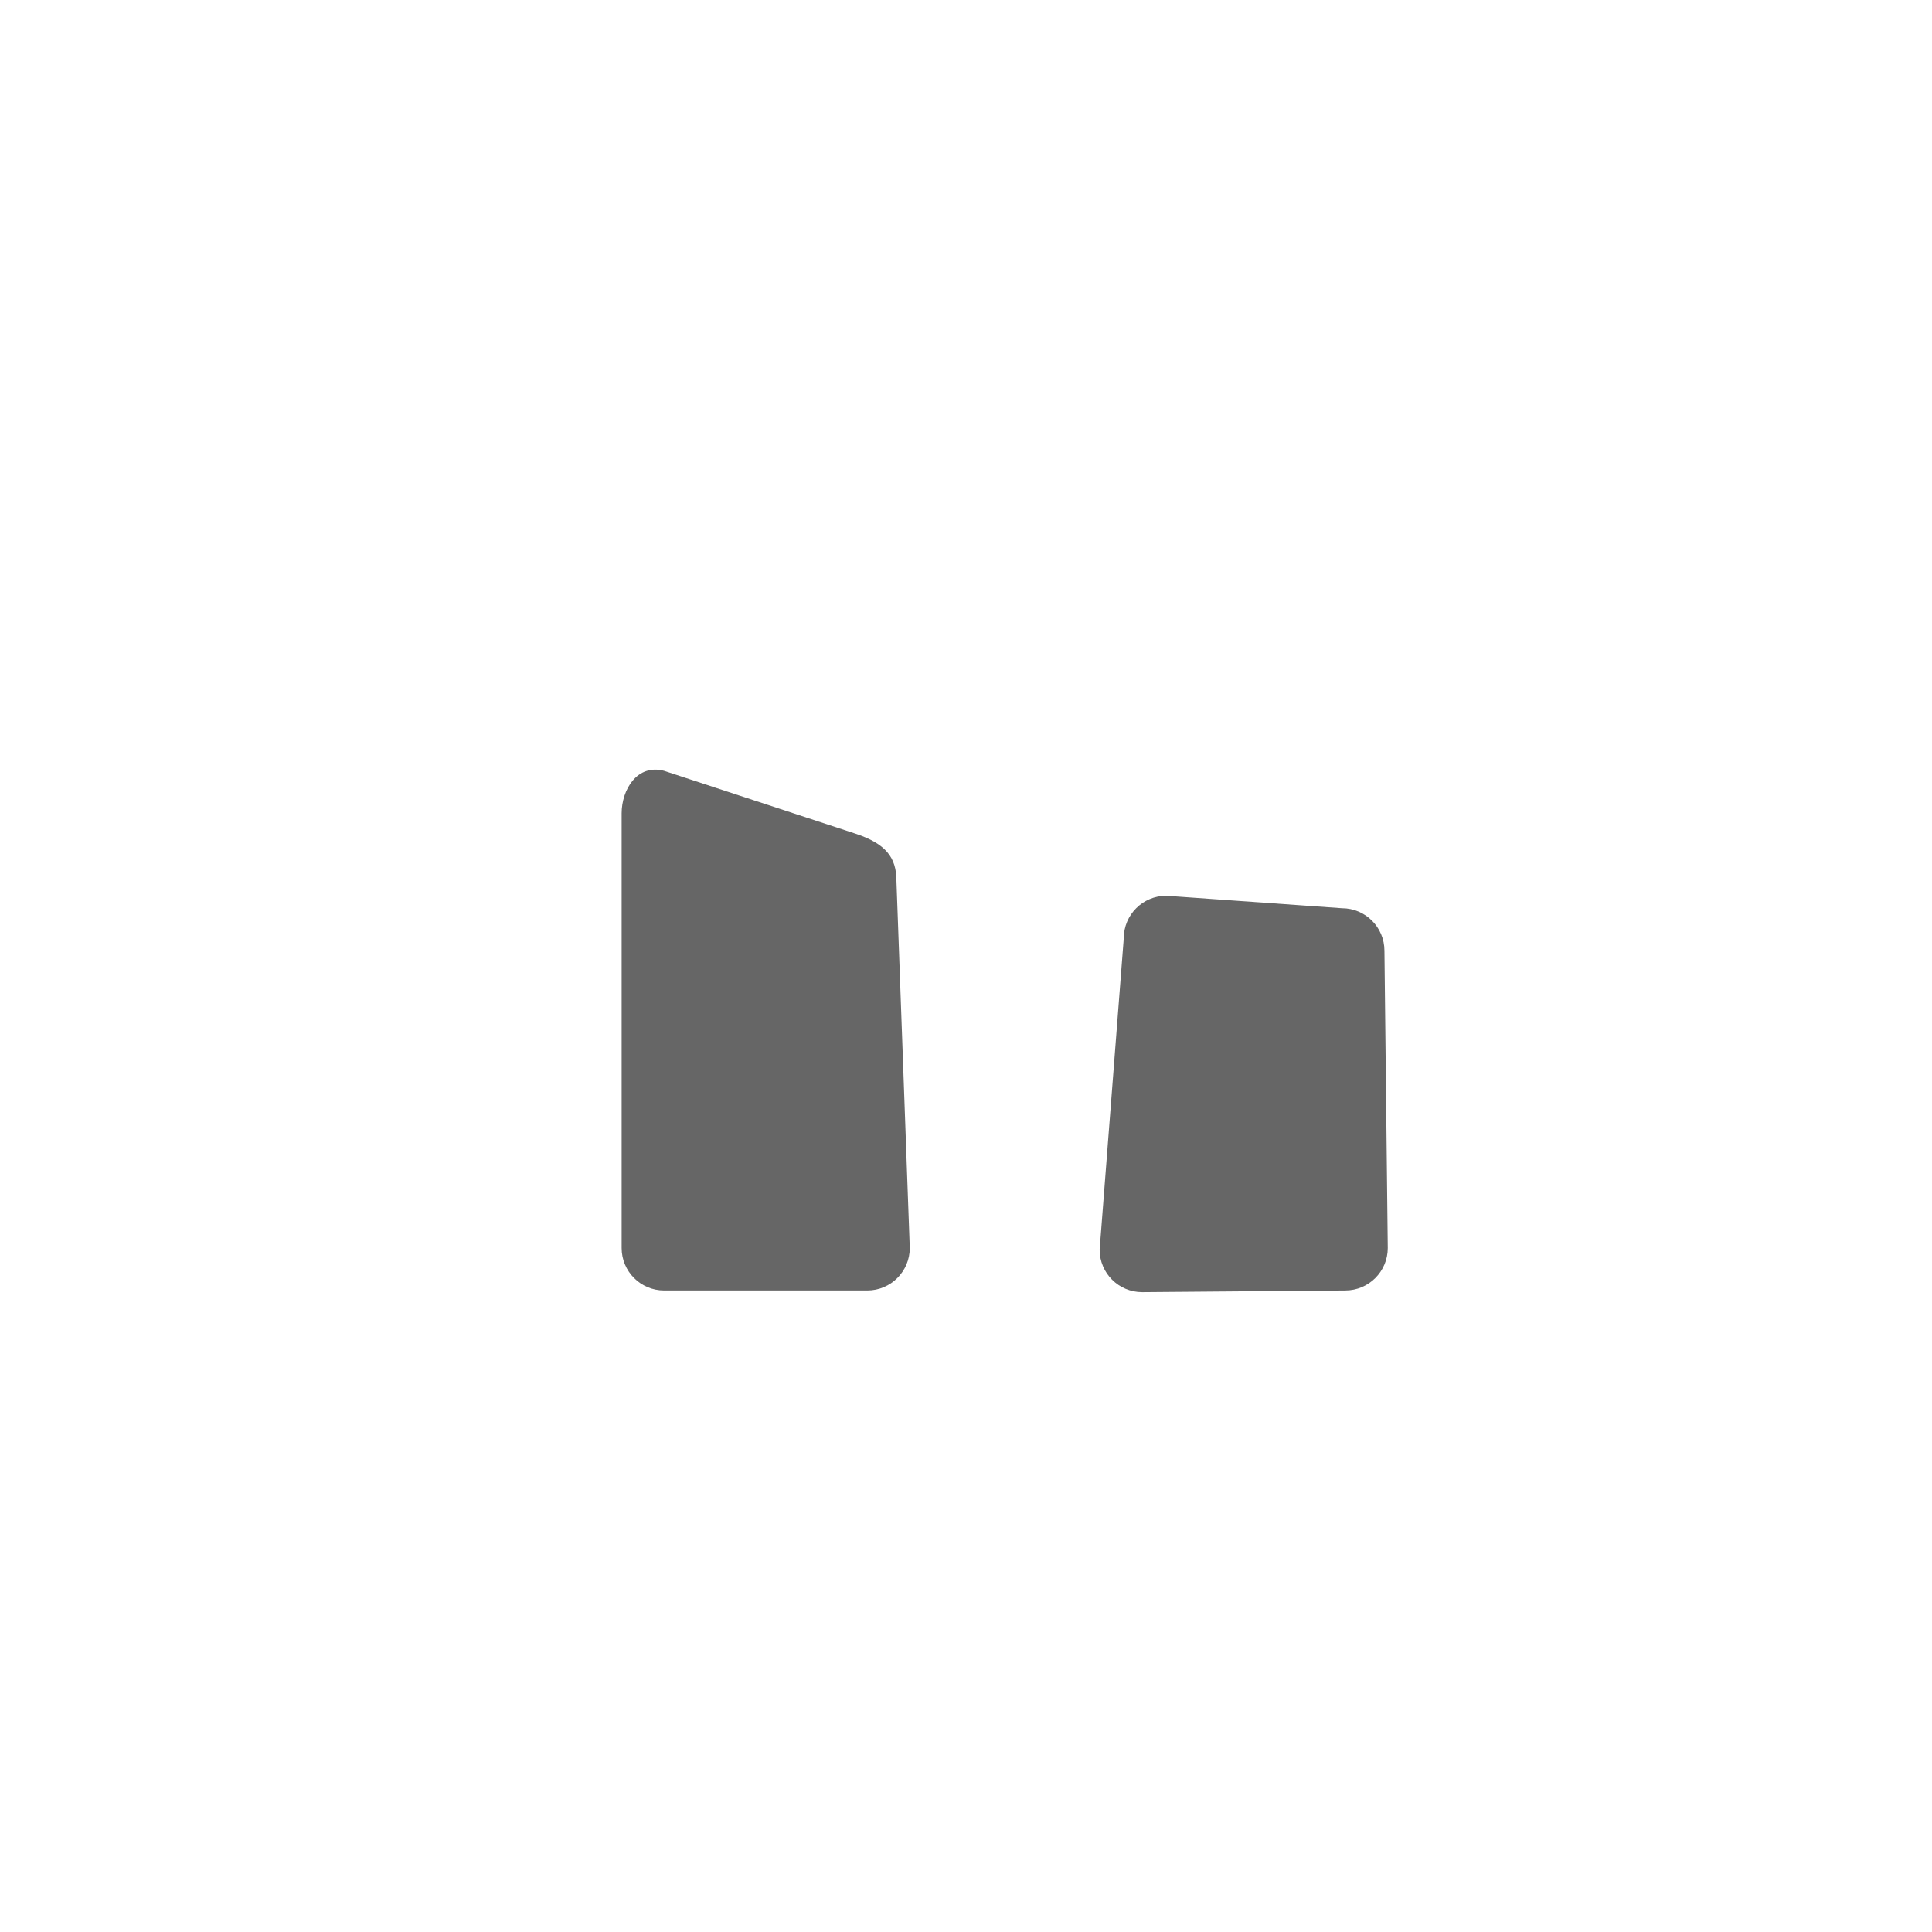 <?xml version="1.0" encoding="UTF-8"?>
<svg version="1.0" viewBox="0 0 580 580" xmlns="http://www.w3.org/2000/svg" xmlns:cc="http://creativecommons.org/ns#" xmlns:dc="http://purl.org/dc/elements/1.1/" xmlns:rdf="http://www.w3.org/1999/02/22-rdf-syntax-ns#">
<path d="m273.12 374.66c0 7.045-5.711 12.756-12.756 12.756h-60.988c-7.045 0-12.756-5.711-12.756-12.756v-130.49c0-7.045 4.626-14.926 12.756-12.756l57.53 18.887c8.944 2.984 12.214 7.067 12.214 14.112l4 110.24z" fill="#666"/>
<path d="m416.62 374.66c0 7.045-5.711 12.756-12.756 12.756l-60.988 0.5c-7.045 0-12.756-5.711-12.756-12.756l7.244-93.488c0-7.045 5.711-12.756 12.756-12.756l52.744 3.744c7.045 0 12.756 5.711 12.756 12.756l1 89.244z" fill="#666"/>
</svg>
